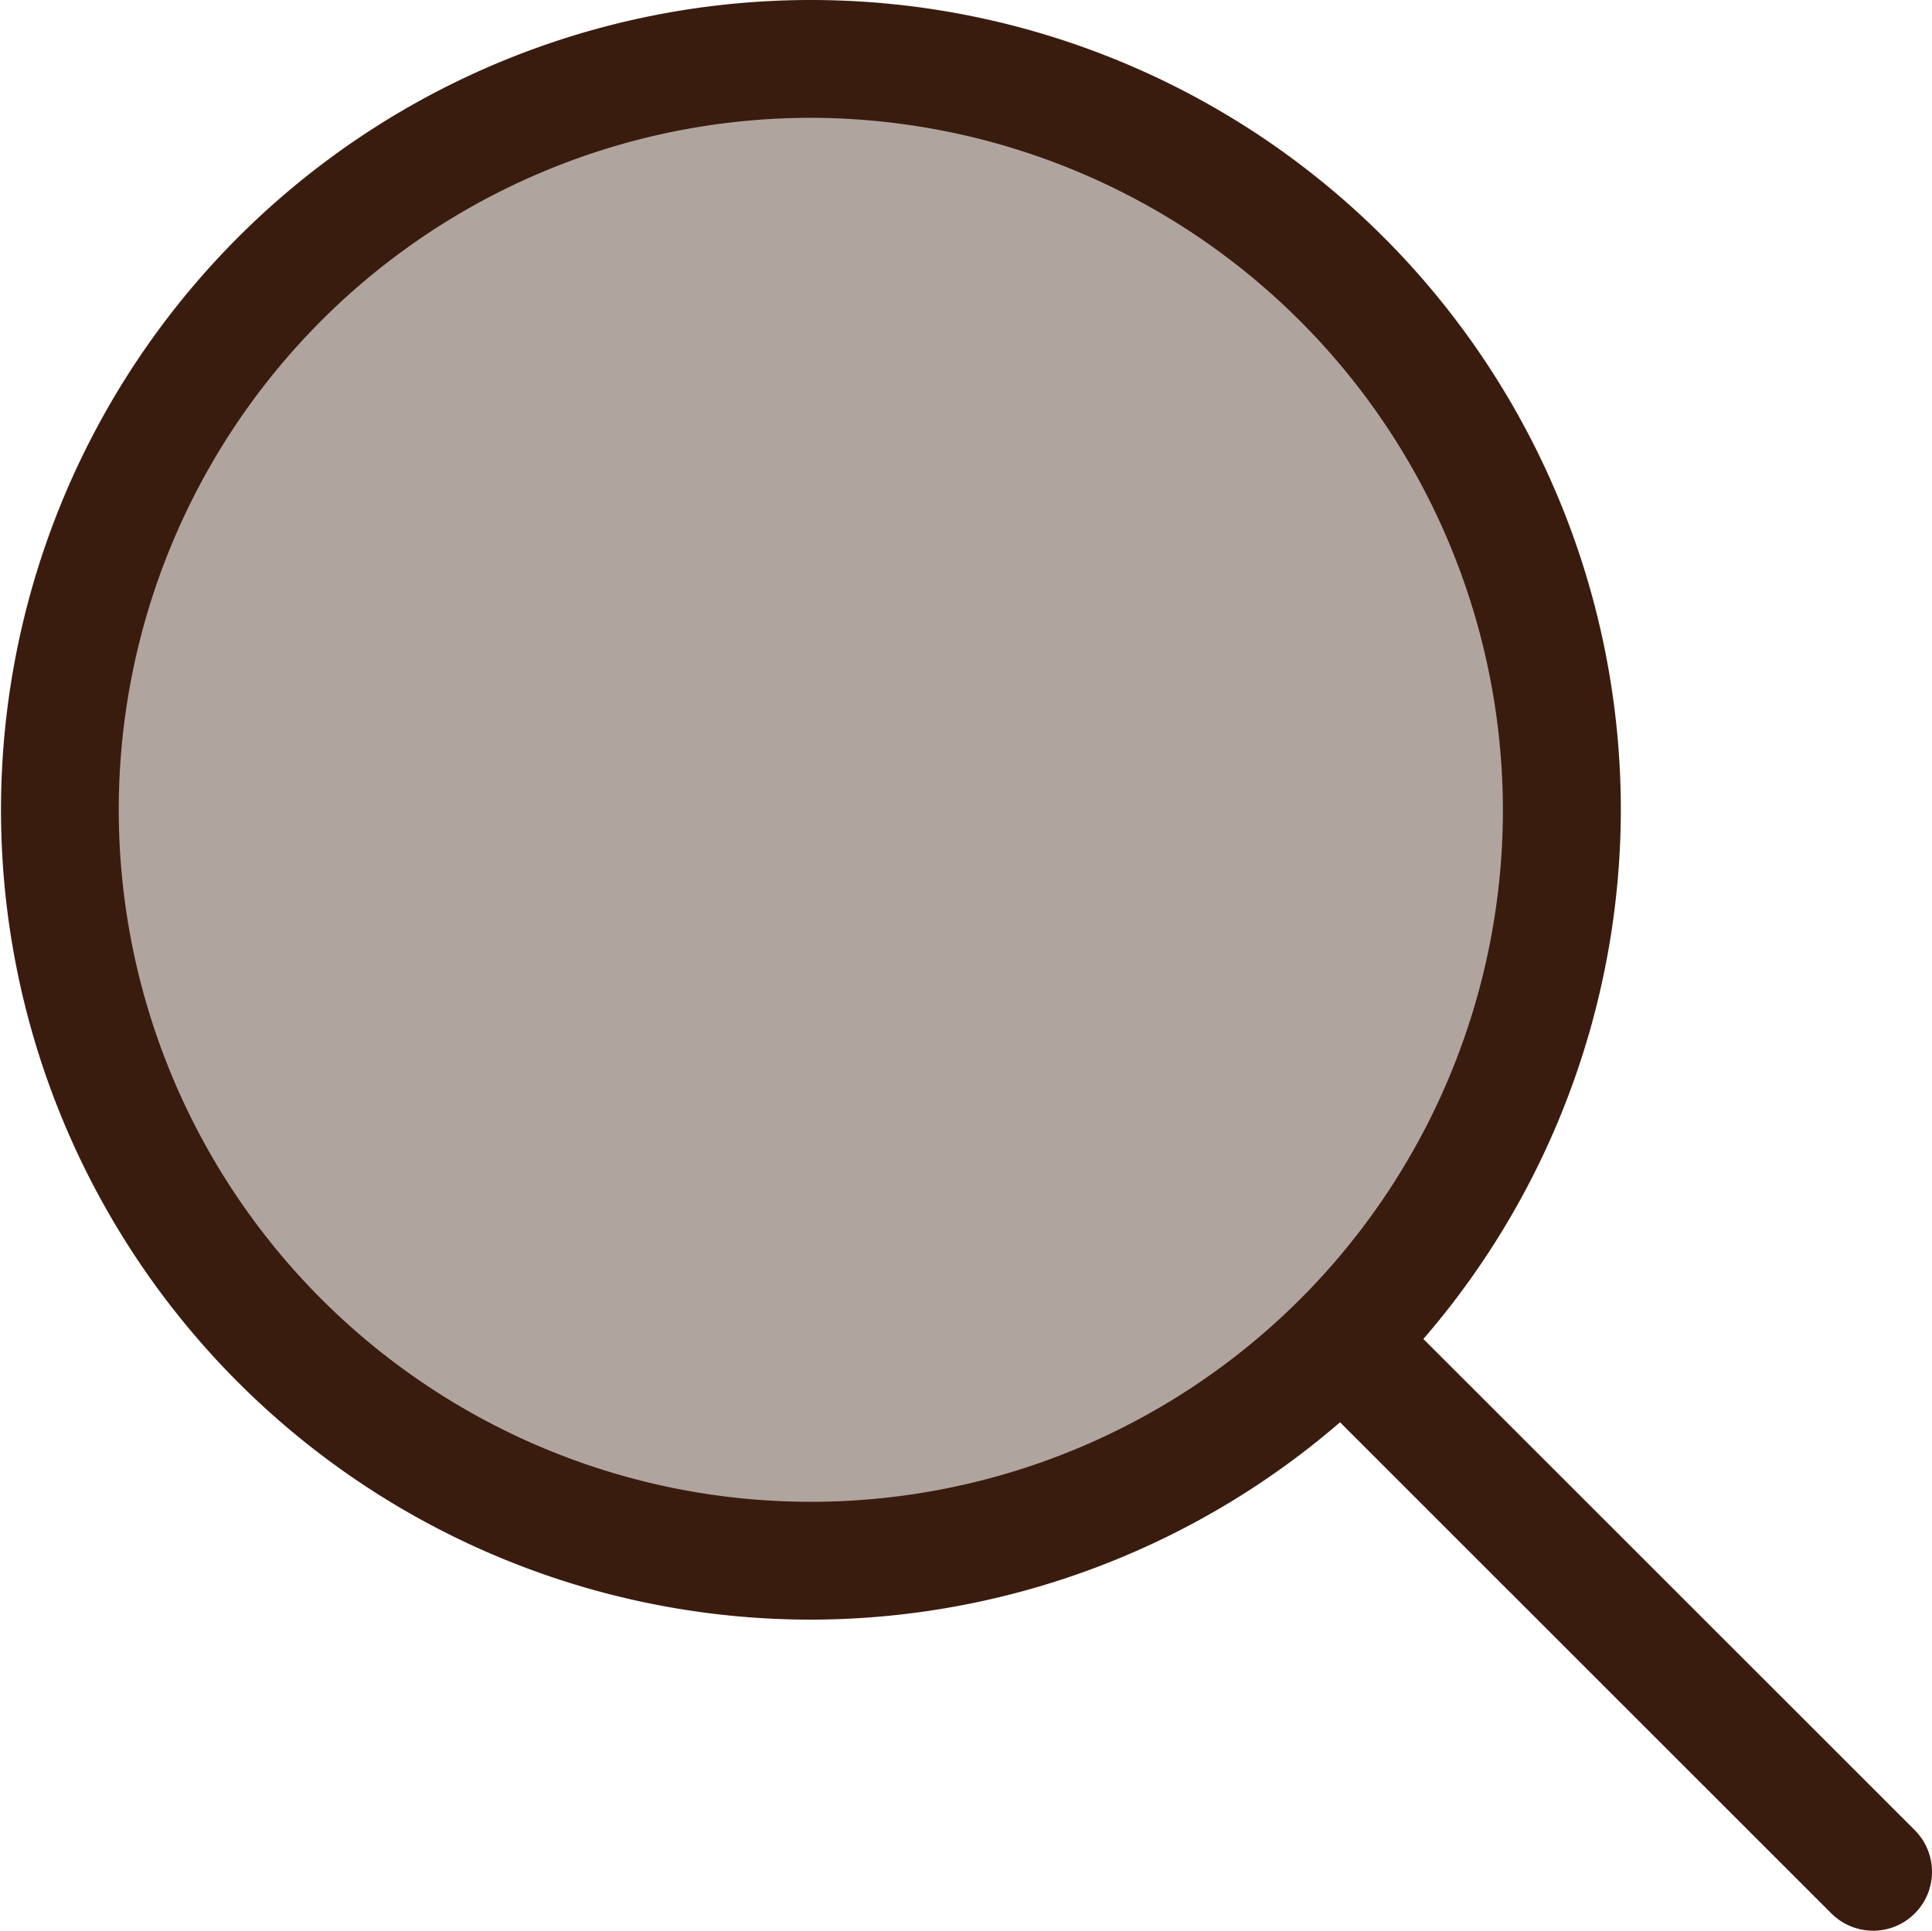 <svg xmlns="http://www.w3.org/2000/svg" xmlns:xlink="http://www.w3.org/1999/xlink" width="94.778" height="94.727" viewBox="0 0 94.778 94.727">
  <defs>
    <clipPath id="clip-path">
      <rect width="94.778" height="94.727" fill="none"/>
    </clipPath>
  </defs>
  <g id="ButSsearchActive" clip-path="url(#clip-path)">
    <g id="Group_49884" data-name="Group 49884">
      <g id="Group_49883" data-name="Group 49883">
        <g id="Group_49882" data-name="Group 49882">
          <path id="Path_16436" data-name="Path 16436" d="M692.852,252.639a39.732,39.732,0,1,1,39.757-39.732A39.79,39.79,0,0,1,692.852,252.639Zm0-73.683a33.951,33.951,0,1,0,33.972,33.951A34,34,0,0,0,692.852,178.956Z" transform="translate(-653.096 -173.175)" fill="#3a1c0e"/>
        </g>
      </g>
    </g>
    <g id="Group_49887" data-name="Group 49887" transform="translate(62.938 62.891)">
      <g id="Group_49886" data-name="Group 49886">
        <g id="Group_49885" data-name="Group 49885">
          <path id="Path_16437" data-name="Path 16437" d="M689.122,212.082a2.916,2.916,0,0,1-2.047-.845l-26.059-26.052a2.891,2.891,0,0,1,4.085-4.091l26.06,26.052a2.891,2.891,0,0,1-2.038,4.936Z" transform="translate(-660.168 -180.246)" fill="#3a1c0e"/>
        </g>
      </g>
    </g>
    <ellipse id="Ellipse_2775" data-name="Ellipse 2775" cx="37.825" cy="37.825" rx="37.825" ry="37.825" 
             transform="translate(2.262 1.264)" fill="#3a1d0f" opacity="0.4"/>
  </g>
</svg>
